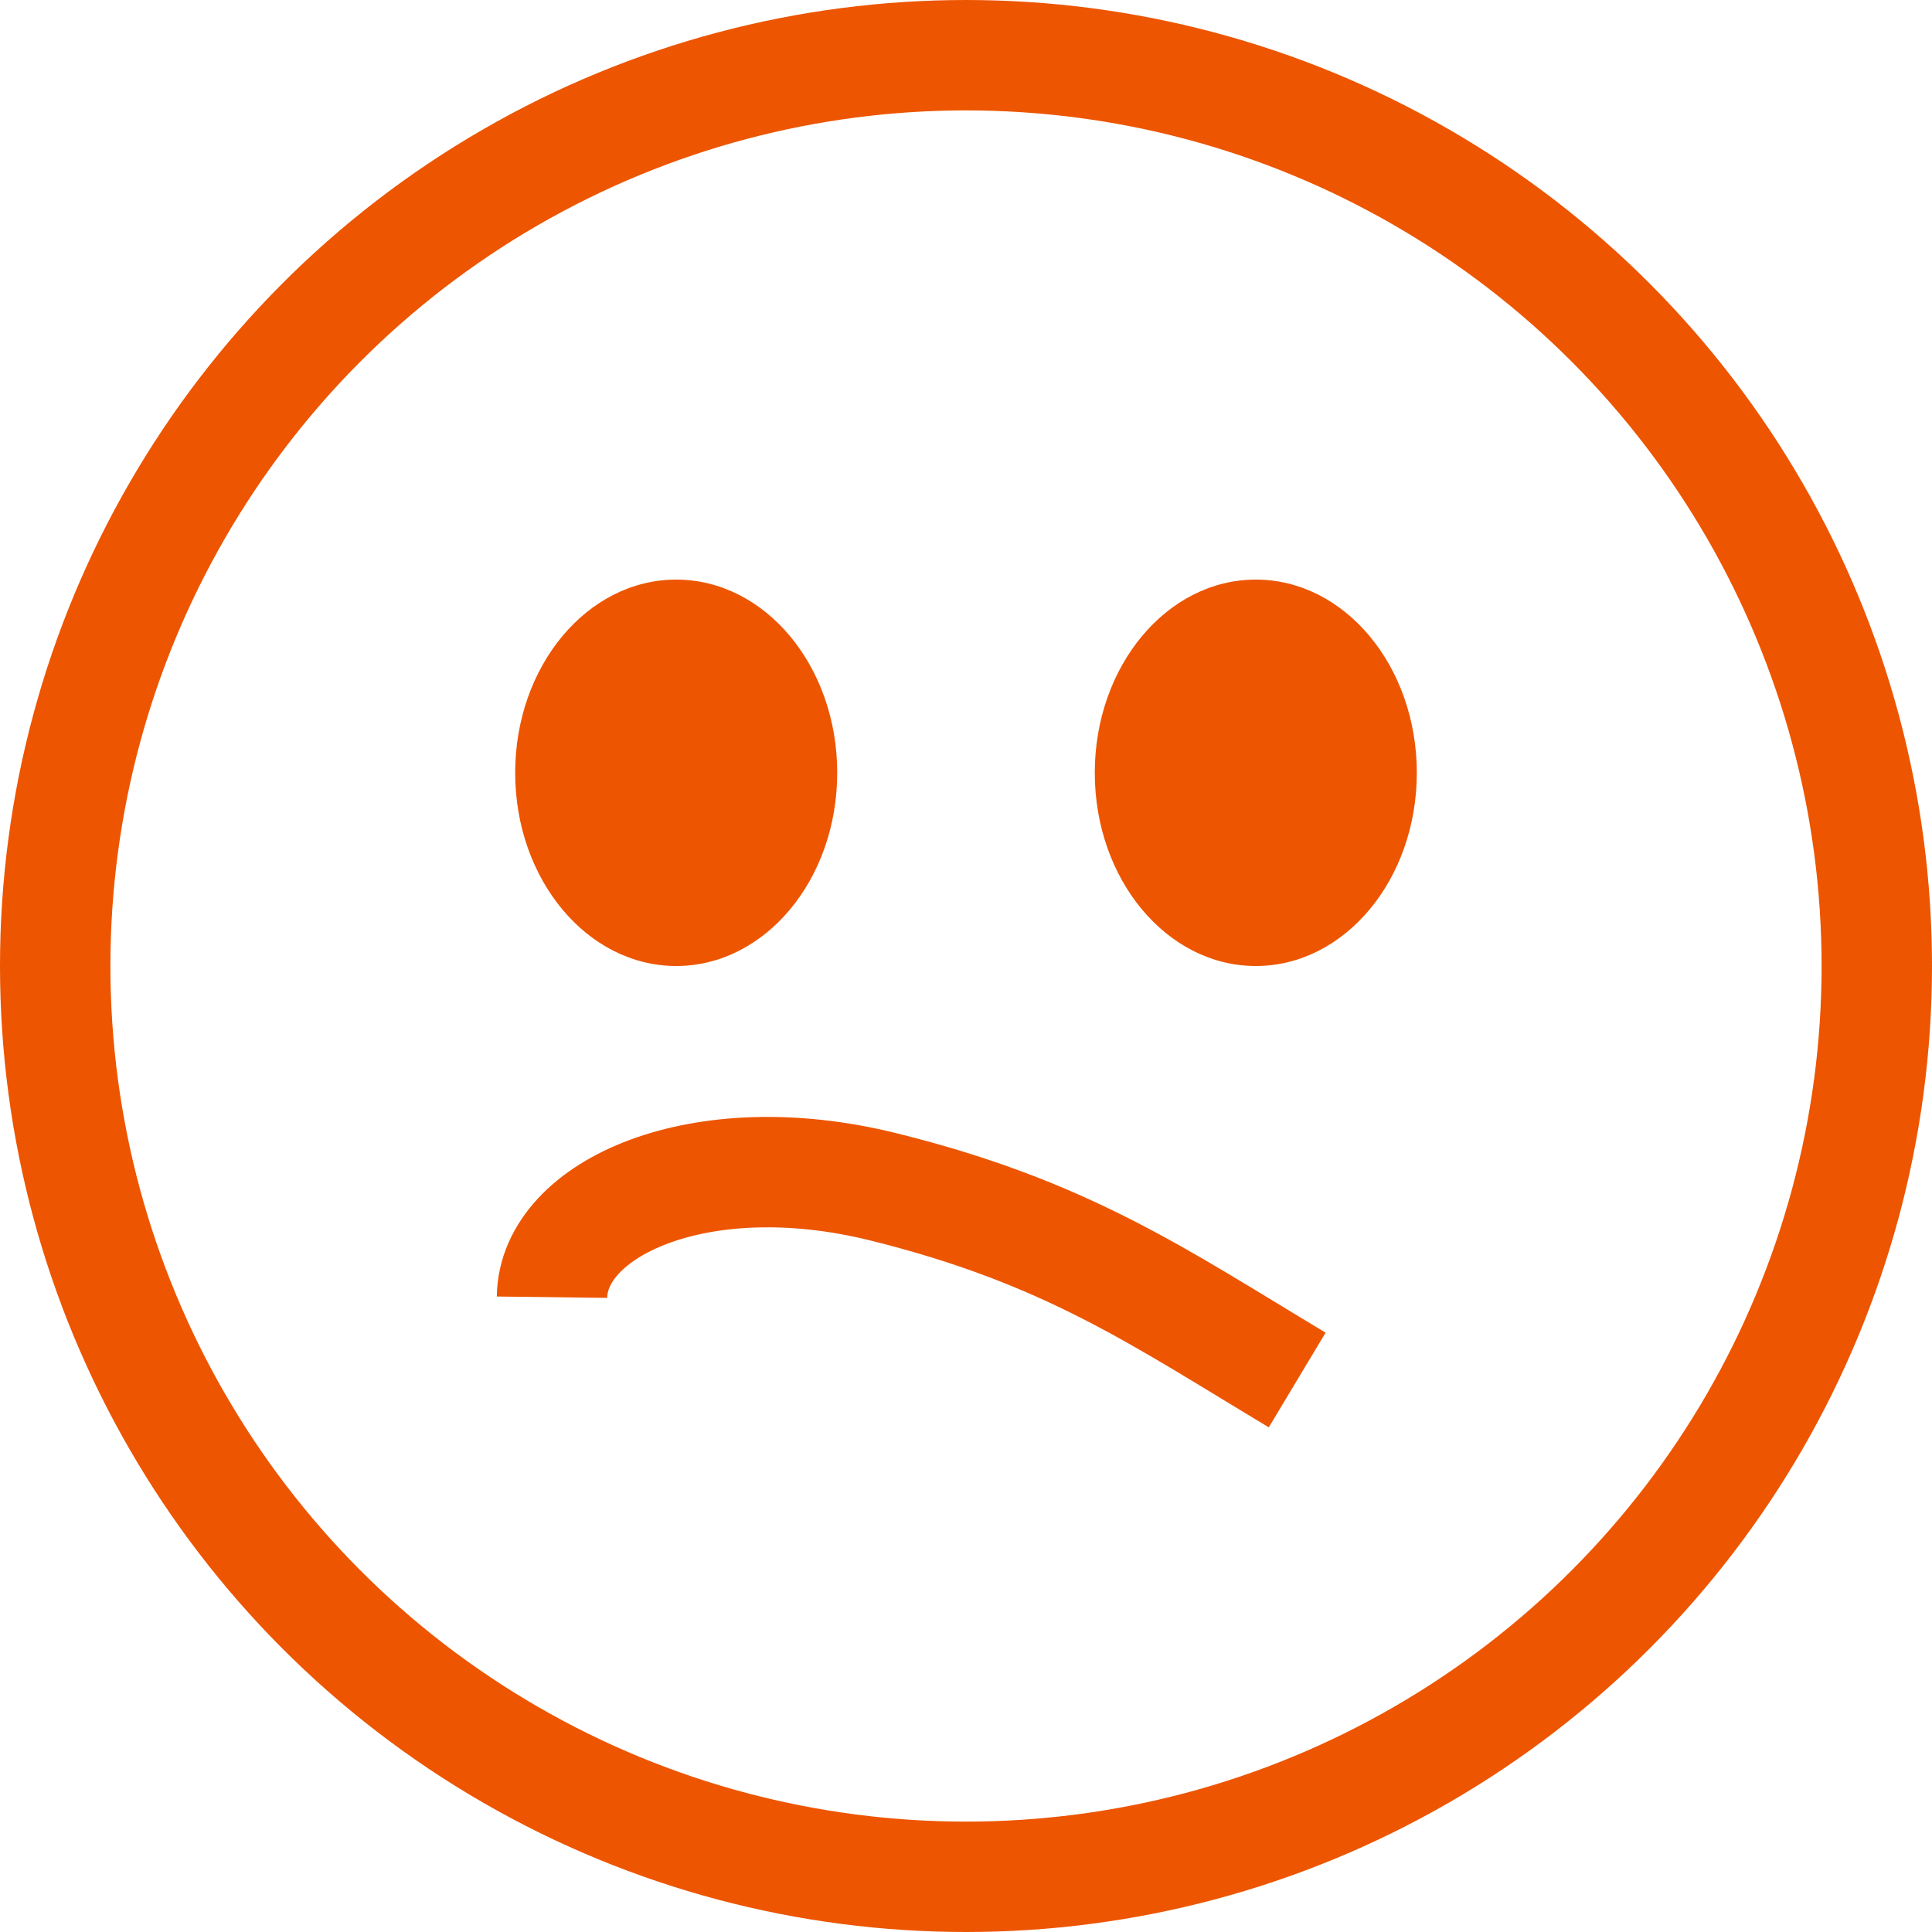 <svg width="35" height="35" viewBox="0 0 35 35" fill="none" xmlns="http://www.w3.org/2000/svg">
<circle cx="17.5" cy="17.5" r="16.5" stroke="#ED5500" stroke-width="2"/>
<ellipse cx="12.25" cy="14" rx="2.917" ry="3.5" fill="#ED5500"/>
<path d="M10 23.5C10.02 21.888 12.674 20.676 16 21.5C19.326 22.323 21 23.5 23.5 25" stroke="#ED5500" stroke-width="2"/>
<ellipse cx="22.75" cy="14" rx="2.917" ry="3.5" fill="#ED5500"/>
</svg>
